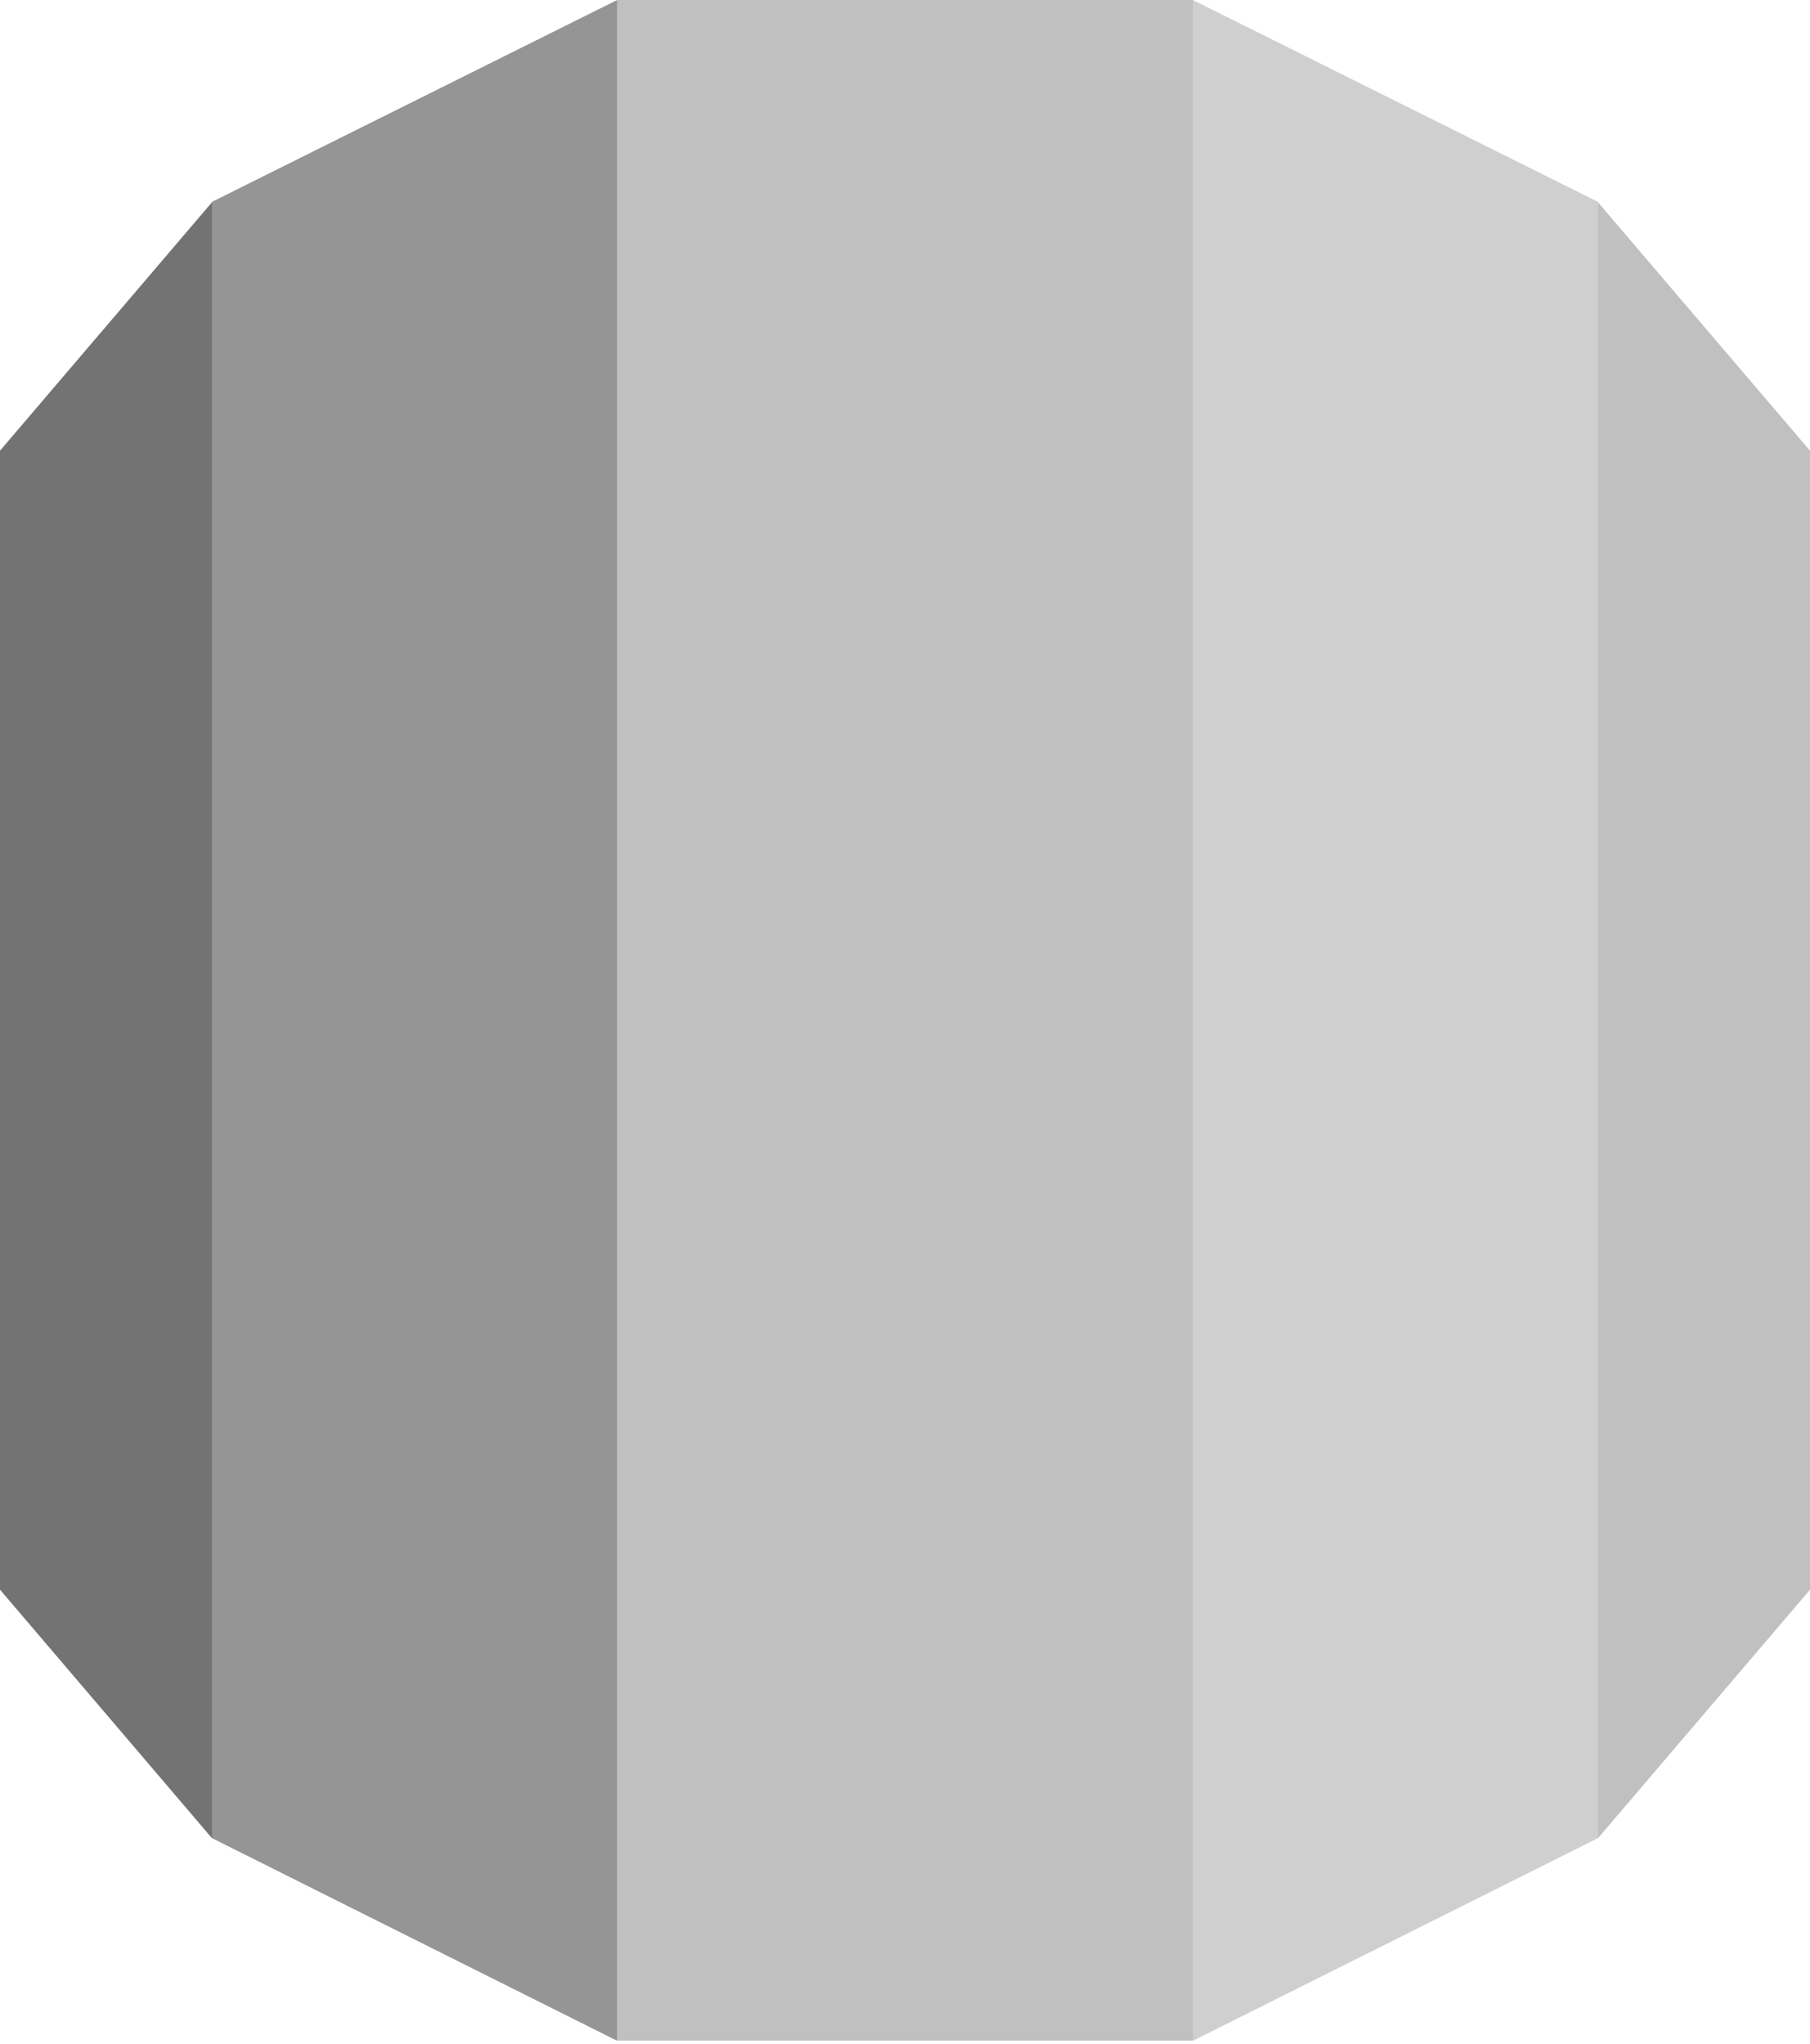<svg width="256" height="289" viewBox="0 0 256 289" fill="none" xmlns="http://www.w3.org/2000/svg">
<path d="M0 224.742L29.972 259.867L32.667 256.666V32L29.972 28.605L0 63.717V224.742Z" fill="#737373"/>
<path d="M29.977 259.867L87.247 288.5L89.629 284.667L89.668 3L87.287 0L29.977 28.541V259.867Z" fill="#959595"/>
<path d="M256.001 63.717L226.021 28.605L222.668 29.667L223.334 257L226.021 259.867L256.001 224.746V63.717Z" fill="#C0C0C0"/>
<path d="M168.75 288.5L226.02 259.867V28.541L168.71 0L166 3.667L166.039 284.333L168.75 288.5Z" fill="#CFCFCF"/>
<path d="M87.285 0H168.709V288.504H87.285V0Z" fill="#C0C0C0"/>
</svg>

